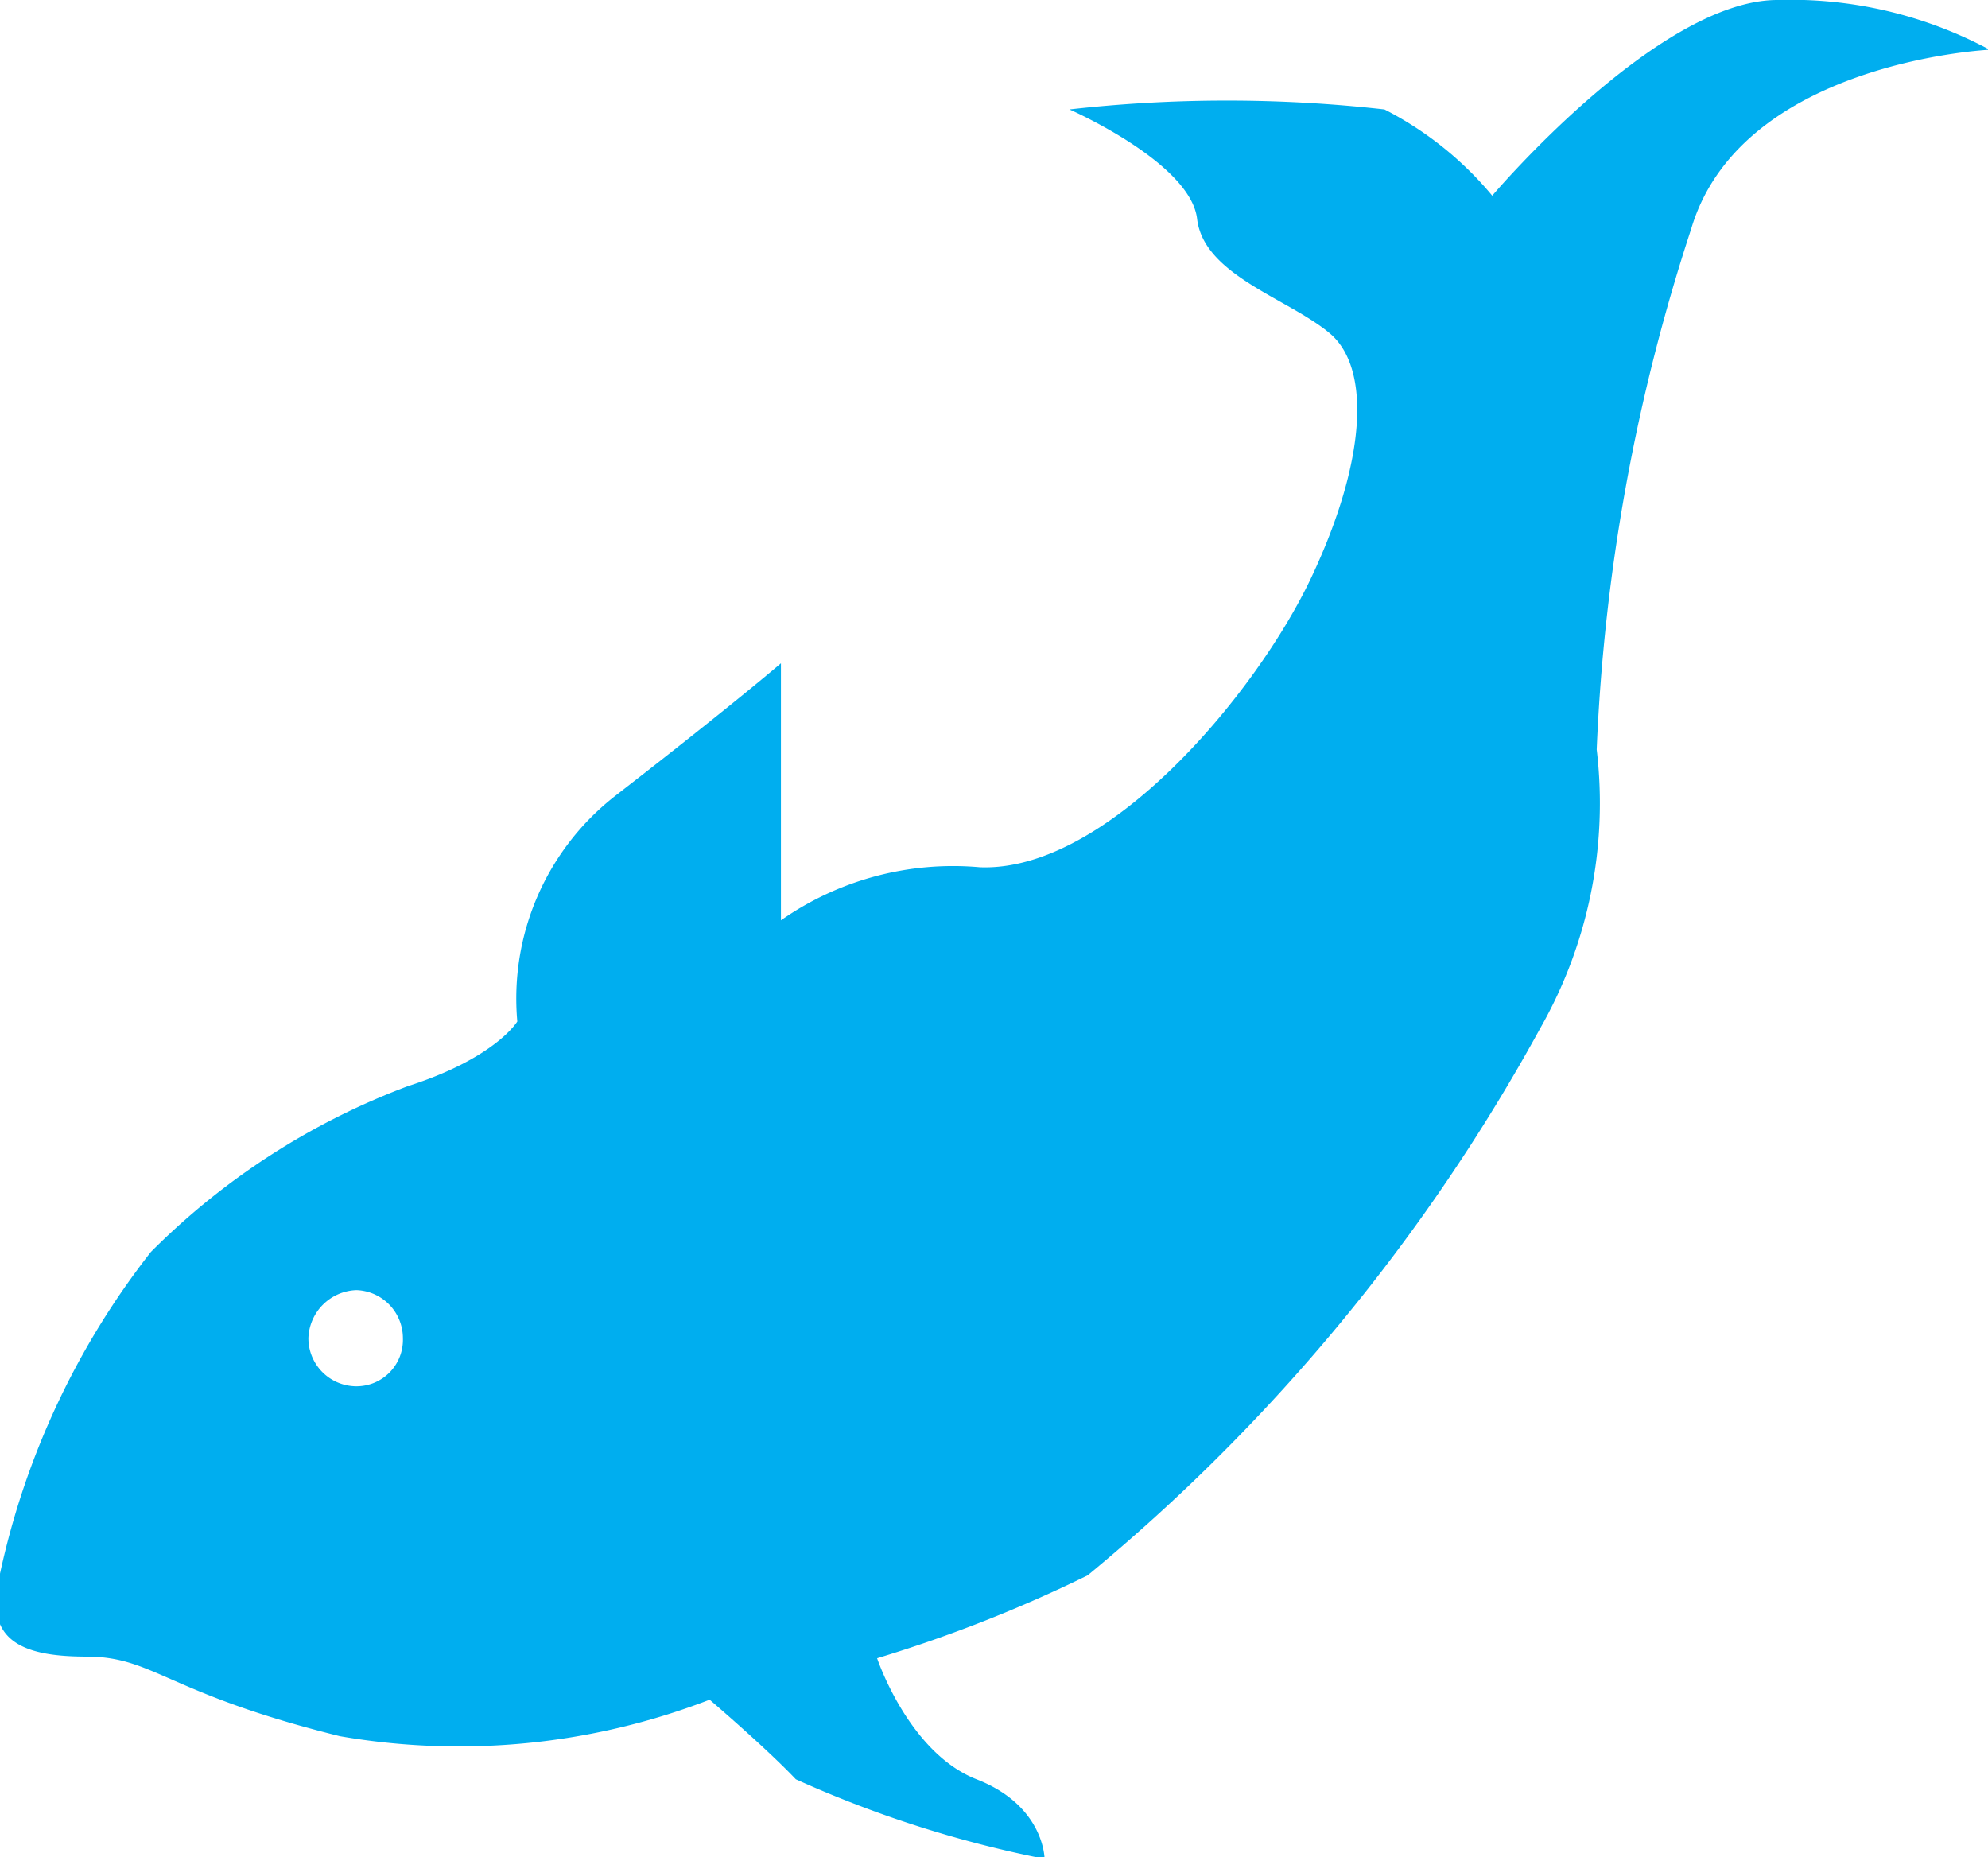 <svg xmlns="http://www.w3.org/2000/svg" viewBox="0 0 11.99 11.2"><title>fishing</title><g id="Layer_2" data-name="Layer 2"><g id="Layer_1-2" data-name="Layer 1"><path d="M2.43,8.07a.28.28,0,0,1-.28.29.29.29,0,0,1-.29-.29.3.3,0,0,1,.29-.29A.29.29,0,0,1,2.43,8.07ZM12,.3A2.54,2.54,0,0,0,10.72,0C10,0,9,1.18,9,1.18A2.07,2.07,0,0,0,8.35.66a8.46,8.46,0,0,0-1.9,0s.73.32.77.66.55.48.8.69.22.77-.11,1.47-1.23,1.78-2,1.75a1.81,1.81,0,0,0-1.2.32V4s-.29.25-1,.8a1.55,1.55,0,0,0-.59,1.36s-.13.22-.66.39a4.34,4.34,0,0,0-1.55,1A4.78,4.78,0,0,0,0,9.49c-.1.39.11.5.52.5s.48.22,1.53.48a4.2,4.2,0,0,0,2.23-.22s.34.29.52.48a6.88,6.88,0,0,0,1.5.48s0-.32-.41-.48S5.29,10,5.29,10a8.43,8.43,0,0,0,1.27-.5A11.32,11.32,0,0,0,9.29,6.2a2.74,2.74,0,0,0,.34-1.68,11.6,11.6,0,0,1,.57-3.14C10.5.37,12,.3,12,.3Z" fill="#00aeef" fill-rule="evenodd"/></g></g></svg>